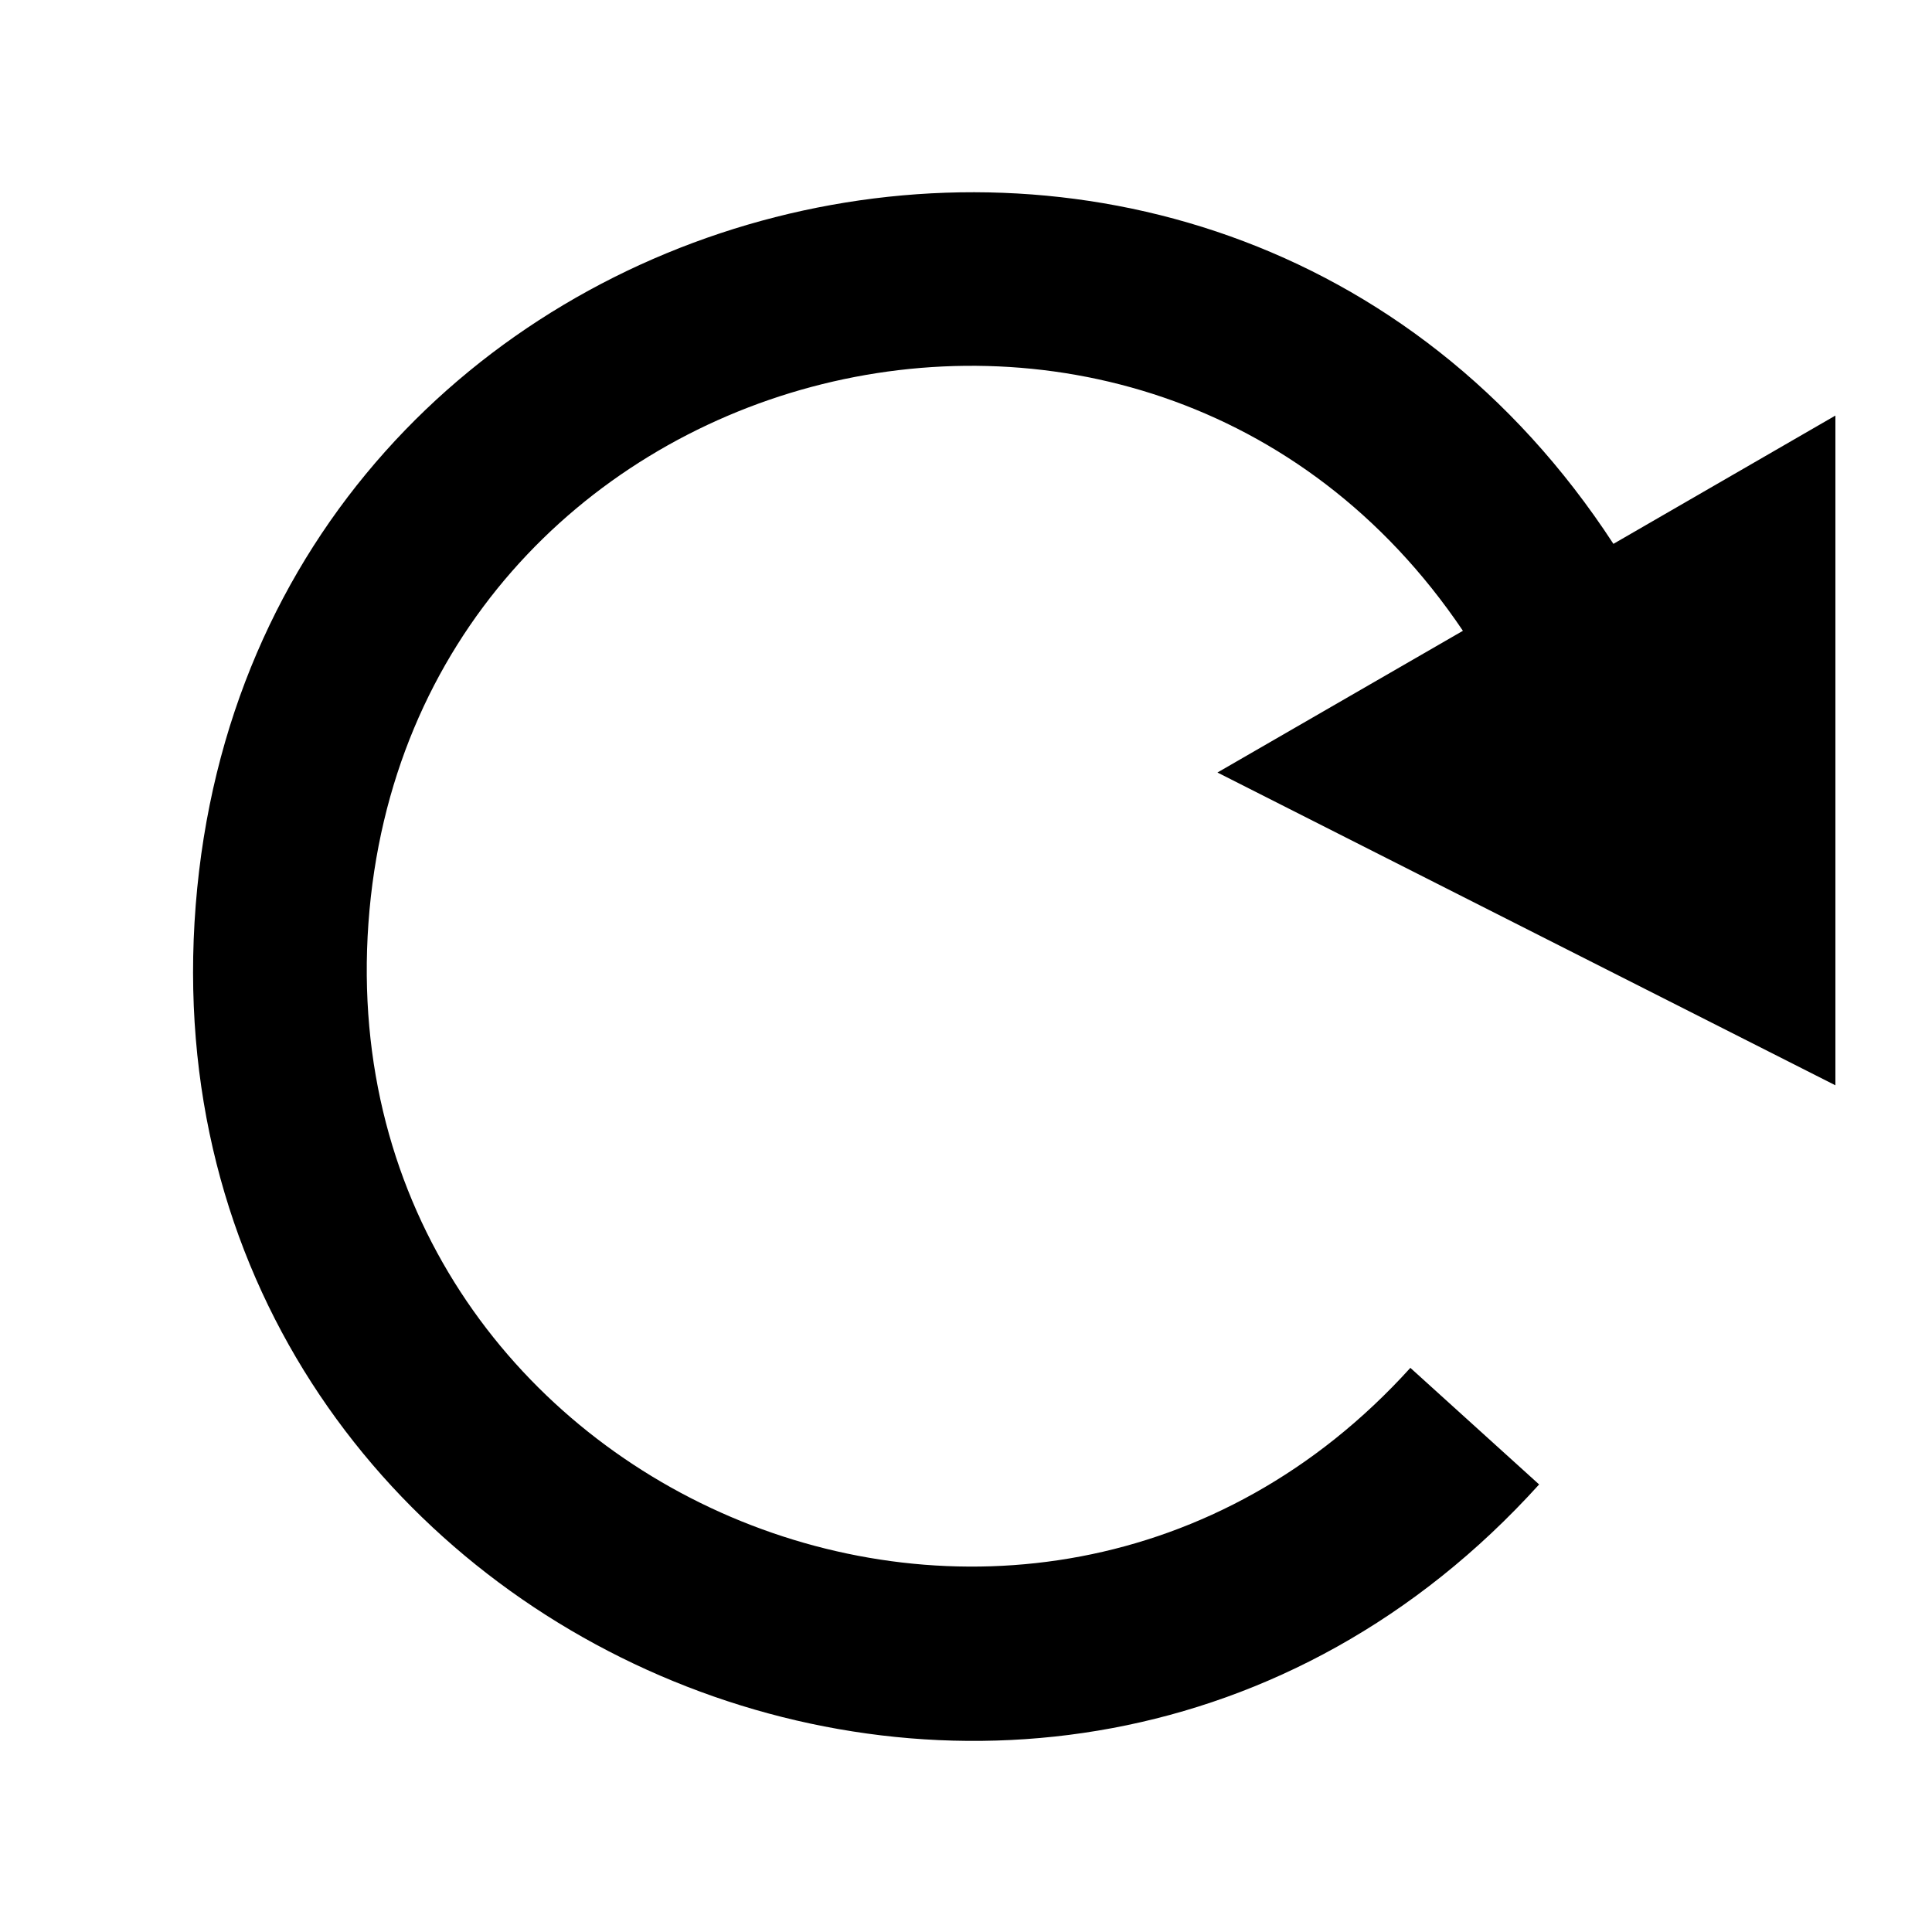 <?xml version="1.0" encoding="UTF-8"?>
<svg xmlns="http://www.w3.org/2000/svg" width="20" height="20" viewBox="2 2 20 20">
	<path d="M14.603 9.997L21 13.235V6.302L18.702 7.63c-4.17-6.396-14.075-3.87-14.676 3.74-.6 7.61 8.784 11.66 13.907 5.997L16.6 16.16c-3.957 4.372-11.205 1.277-10.786-4.603.42-5.88 8.034-7.916 11.33-3.027z"/>
</svg>
